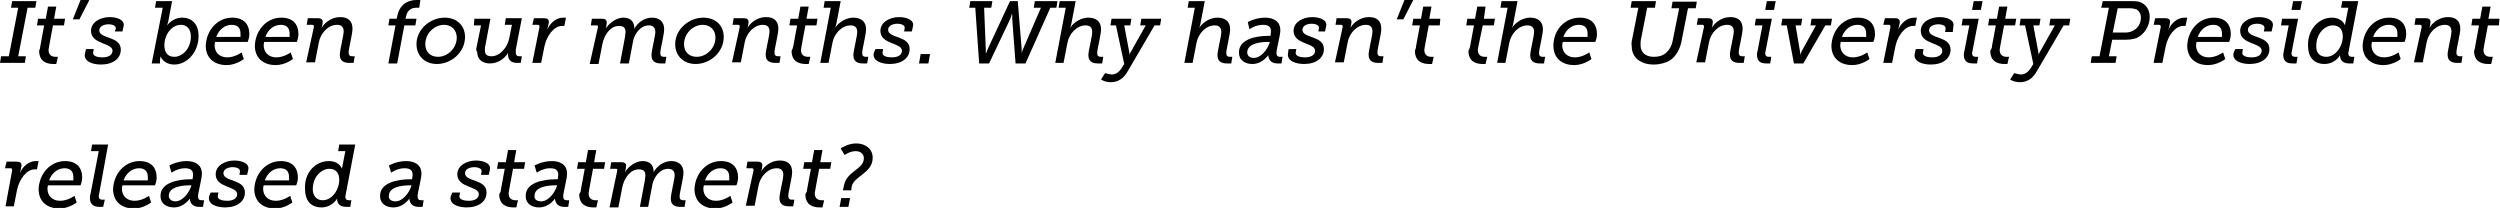 <!-- Generator: Adobe Illustrator 18.1.1, SVG Export Plug-In  -->
<svg version="1.1"
	 xmlns="http://www.w3.org/2000/svg" xmlns:xlink="http://www.w3.org/1999/xlink" xmlns:a="http://ns.adobe.com/AdobeSVGViewerExtensions/3.0/"
	 x="0px" y="0px" width="453.2px" height="37.7px" viewBox="0 0 453.2 37.7" enable-background="new 0 0 453.2 37.7"
	 xml:space="preserve">
<defs>
</defs>
<g>
	<path d="M0.2,10.2h1.4l1.7-8.8H2l0.2-1.2h4.4L6.4,1.4H5l-1.7,8.8h1.4l-0.2,1.2H0L0.2,10.2z"/>
	<path d="M7.3,8.4l0.7-3.8H6.7l0.2-1.2h1.4l0.4-2.2h1.5L9.8,3.4h2l-0.2,1.2h-2L8.9,8.4c0,0.2-0.1,0.5-0.1,0.6c0,1.1,0.7,1.3,1.3,1.3
		c0.3,0,0.4,0,0.4,0l-0.3,1.3c0,0-0.3,0-0.5,0c-1.2,0-2.6-0.4-2.6-2.4C7.2,8.9,7.3,8.7,7.3,8.4z"/>
	<path d="M14.6,0h1.6l-1.8,3.5h-1.2L14.6,0z"/>
	<path d="M15.6,8.9h1.4l-0.1,0.5c-0.2,0.9,1.1,1,1.7,1c1,0,1.8-0.4,1.8-1.2c0-1.5-3.9-1.1-3.9-3.6c0-1.6,1.7-2.5,3.4-2.5
		c1.3,0,2.8,0.5,2.5,1.7l-0.2,0.9h-1.4L21,5.2c0.1-0.6-0.8-0.8-1.3-0.8c-0.9,0-1.7,0.4-1.7,1.1c0,1.6,3.9,1,3.9,3.5
		c0,1.6-1.4,2.7-3.6,2.7c-1.4,0-3.2-0.5-2.9-2L15.6,8.9z"/>
	<path d="M29.5,1.4h-1.4l0.2-1.2h2.9l-0.7,3.7c-0.1,0.4-0.2,0.7-0.2,0.7h0c0.6-0.8,1.6-1.4,2.7-1.4c1.9,0,3,1.3,3,3.3
		c0,3.1-2.2,5.2-4.4,5.2c-1.1,0-2.1-0.5-2.5-1.5h0c0,0,0,0.3-0.1,0.7L29,11.5h-1.5L29.5,1.4z M31.6,10.3c1.4,0,3-1.4,3-3.7
		c0-1.3-0.7-2.1-1.8-2.1c-1.7,0-3,1.8-3,3.7C29.8,9.4,30.3,10.3,31.6,10.3z"/>
	<path d="M42.1,3.2c2.1,0,3.1,1.2,3.1,3c0,0.7-0.3,1.4-0.3,1.4H39c0,0-0.1,0.3-0.1,0.6c0,1.2,0.8,2.2,2.3,2.2c1.4,0,2.6-0.9,2.6-0.9
		l0.4,1.2c0,0-1.4,1.1-3.1,1.1c-2.4,0-3.8-1.4-3.8-3.5C37.4,5.5,39.4,3.2,42.1,3.2z M43.6,6.6c0,0,0-0.3,0-0.5
		c0-1.1-0.6-1.6-1.6-1.6c-1.2,0-2.3,0.8-2.8,2.2H43.6z"/>
	<path d="M51,3.2c2.1,0,3.1,1.2,3.1,3c0,0.7-0.3,1.4-0.3,1.4h-5.9c0,0-0.1,0.3-0.1,0.6c0,1.2,0.8,2.2,2.3,2.2c1.4,0,2.6-0.9,2.6-0.9
		l0.4,1.2c0,0-1.4,1.1-3.1,1.1c-2.4,0-3.8-1.4-3.8-3.5C46.3,5.5,48.3,3.2,51,3.2z M52.5,6.6c0,0,0-0.3,0-0.5c0-1.1-0.6-1.6-1.6-1.6
		c-1.2,0-2.3,0.8-2.8,2.2H52.5z"/>
	<path d="M56.9,4.9c0-0.2,0-0.4-0.3-0.4h-1l0.2-1.2h1.8c0.6,0,0.9,0.2,0.9,0.7c0,0.2-0.1,0.8-0.2,1.1h0c0.2-0.5,1.4-2,3.4-2
		c1.4,0,2.2,0.7,2.2,2.1c0,1-0.7,3.6-0.7,4.3c0,0.6,0.3,0.7,0.7,0.7c0.2,0,0.4,0,0.4,0l-0.2,1.2c0,0-0.3,0-0.7,0
		c-0.7,0-1.8-0.1-1.8-1.5c0-0.8,0.7-3.4,0.7-4.2c0-0.8-0.4-1.2-1.2-1.2c-1.6,0-3,1.5-3.3,3.2l-0.7,3.6h-1.6L56.9,4.9z"/>
	<path d="M71.7,4.6h-1.3l0.2-1.2h1.3L72,3c0.5-2.7,2.6-3,3.5-3c0.4,0,0.7,0,0.7,0L76,1.4c0,0-0.2,0-0.5,0c-0.5,0-1.6,0.1-1.9,1.6
		l-0.1,0.4h2l-0.2,1.2h-2l-1.3,6.9h-1.6L71.7,4.6z"/>
	<path d="M80.6,3.2c2.2,0,3.7,1.4,3.7,3.5c0,2.8-2.5,4.9-5.1,4.9c-2.2,0-3.7-1.5-3.7-3.6C75.5,5.3,78,3.2,80.6,3.2z M79.4,10.3
		c1.7,0,3.4-1.5,3.4-3.5c0-1.3-0.9-2.3-2.3-2.3c-1.7,0-3.4,1.5-3.4,3.5C77.1,9.4,78,10.3,79.4,10.3z"/>
	<path d="M86.4,8.5l0.8-3.9h-1.3L86,3.4h2.9L88,8.2c-0.1,0.3-0.1,0.7-0.1,0.9c0,0.7,0.3,1.1,1.2,1.1c1.6,0,2.9-1.7,3.2-3.2l0.5-2.5
		h-1.3l0.2-1.2h2.9l-1.1,5.7c0,0.2,0,0.4,0,0.5c0,0.6,0.3,0.7,0.7,0.7c0.2,0,0.4,0,0.4,0l-0.2,1.2c0,0-0.4,0-0.7,0
		c-1.1,0-1.7-0.6-1.6-1.8h0c-0.5,0.8-1.6,1.9-3.3,1.9c-1.2,0-2.3-0.6-2.3-2.1C86.3,9.2,86.3,8.9,86.4,8.5z"/>
	<path d="M97.8,4.9c0-0.2,0-0.4-0.3-0.4h-1l0.3-1.2h1.8c0.6,0,0.9,0.2,0.9,0.7c0,0.2-0.2,1-0.3,1.4h0c0.5-1.2,1.6-2.2,2.9-2.2
		c0.2,0,0.4,0,0.5,0l-0.3,1.5c-0.1,0-0.2,0-0.4,0c-1.5,0-2.8,1.8-3.2,3.7l-0.6,3h-1.6L97.8,4.9z"/>
	<path d="M108.4,4.9c0-0.2,0-0.3-0.3-0.3h-1l0.2-1.2h1.8c0.6,0,0.9,0.2,0.9,0.7c0,0.2-0.1,0.8-0.2,1.1h0c0.4-0.7,1.7-2,3.2-2
		c1.3,0,2,0.7,2,2h0c0.6-1.1,1.8-2,3.2-2c1.4,0,2.2,0.8,2.2,2.1c0,1-0.7,3.6-0.7,4.3c0,0.6,0.3,0.7,0.7,0.7c0.2,0,0.4,0,0.4,0
		l-0.2,1.2c0,0-0.3,0-0.7,0c-0.7,0-1.8-0.1-1.8-1.5c0-0.8,0.7-3.5,0.7-4.2c0-0.7-0.3-1.2-1.2-1.2c-1.5,0-2.7,1.6-2.9,3.2l-0.7,3.7
		h-1.6l0.9-4.8c0-0.3,0.1-0.6,0.1-0.9c0-0.7-0.3-1.1-1.2-1.1c-1.6,0-2.7,1.7-3,3.3l-0.7,3.6h-1.6L108.4,4.9z"/>
	<path d="M127.5,3.2c2.2,0,3.7,1.4,3.7,3.5c0,2.8-2.5,4.9-5.1,4.9c-2.2,0-3.7-1.5-3.7-3.6C122.4,5.3,124.9,3.2,127.5,3.2z
		 M126.3,10.3c1.7,0,3.4-1.5,3.4-3.5c0-1.3-0.9-2.3-2.3-2.3c-1.7,0-3.4,1.5-3.4,3.5C124,9.4,124.9,10.3,126.3,10.3z"/>
	<path d="M134.1,4.9c0-0.2,0-0.4-0.3-0.4h-1l0.2-1.2h1.8c0.6,0,0.9,0.2,0.9,0.7c0,0.2-0.1,0.8-0.2,1.1h0c0.2-0.5,1.4-2,3.4-2
		c1.4,0,2.2,0.7,2.2,2.1c0,1-0.7,3.6-0.7,4.3c0,0.6,0.3,0.7,0.7,0.7c0.2,0,0.4,0,0.4,0l-0.2,1.2c0,0-0.3,0-0.7,0
		c-0.7,0-1.8-0.1-1.8-1.5c0-0.8,0.7-3.4,0.7-4.2c0-0.8-0.4-1.2-1.2-1.2c-1.6,0-3,1.5-3.3,3.2l-0.7,3.6h-1.6L134.1,4.9z"/>
	<path d="M143.8,8.4l0.7-3.8h-1.4l0.2-1.2h1.4l0.4-2.2h1.5l-0.4,2.2h2L148,4.6h-2l-0.7,3.8c0,0.2-0.1,0.5-0.1,0.6
		c0,1.1,0.7,1.3,1.3,1.3c0.3,0,0.4,0,0.4,0l-0.3,1.3c0,0-0.3,0-0.5,0c-1.2,0-2.6-0.4-2.6-2.4C143.7,8.9,143.7,8.7,143.8,8.4z"/>
	<path d="M150.6,1.4h-1.3l0.2-1.2h2.9l-0.8,4.2c-0.1,0.4-0.2,0.7-0.2,0.7h0c0.2-0.5,1.5-1.9,3.3-1.9c1.4,0,2.3,0.7,2.3,2.1
		c0,1-0.7,3.6-0.7,4.3c0,0.6,0.3,0.7,0.7,0.7c0.2,0,0.4,0,0.4,0l-0.2,1.2c0,0-0.3,0-0.7,0c-0.7,0-1.8-0.1-1.8-1.5
		c0-0.8,0.7-3.4,0.7-4.2c0-0.8-0.4-1.2-1.2-1.2c-1.6,0-3,1.5-3.3,3.2l-0.7,3.6h-1.5L150.6,1.4z"/>
	<path d="M158.7,8.9h1.4L160,9.4c-0.2,0.9,1.1,1,1.7,1c1,0,1.8-0.4,1.8-1.2c0-1.5-3.9-1.1-3.9-3.6c0-1.6,1.7-2.5,3.4-2.5
		c1.3,0,2.8,0.5,2.5,1.7l-0.2,0.9h-1.4l0.1-0.6c0.1-0.6-0.8-0.8-1.3-0.8c-0.9,0-1.7,0.4-1.7,1.1c0,1.6,3.9,1,3.9,3.5
		c0,1.6-1.4,2.7-3.6,2.7c-1.4,0-3.2-0.5-2.9-2L158.7,8.9z"/>
	<path d="M166.9,9.8h1.7l-0.3,1.7h-1.7L166.9,9.8z"/>
	<path d="M176.8,1.4h-1.1l0.2-1.2h4l-0.2,1.2h-1.3l0.3,7.4c0,0.4,0,0.8,0,0.8h0.1c0,0,0.1-0.4,0.3-0.8l4-8.6h1.4l0.7,8.6
		c0,0.4,0,0.8,0,0.8h0c0,0,0.1-0.4,0.3-0.8l3.2-7.4h-1.3l0.2-1.2h4.1l-0.2,1.2h-1.1l-4.5,10.1h-1.8l-0.6-8c0-0.4,0-0.9,0-0.9h-0.1
		c0,0-0.1,0.5-0.3,0.9l-3.8,8h-1.8L176.8,1.4z"/>
	<path d="M193.2,1.4h-1.3l0.2-1.2h2.9l-0.8,4.2c-0.1,0.4-0.2,0.7-0.2,0.7h0c0.2-0.5,1.5-1.9,3.3-1.9c1.4,0,2.3,0.7,2.3,2.1
		c0,1-0.7,3.6-0.7,4.3c0,0.6,0.3,0.7,0.7,0.7c0.2,0,0.4,0,0.4,0l-0.2,1.2c0,0-0.3,0-0.7,0c-0.7,0-1.8-0.1-1.8-1.5
		c0-0.8,0.7-3.4,0.7-4.2c0-0.8-0.4-1.2-1.2-1.2c-1.6,0-3,1.5-3.3,3.2l-0.7,3.6h-1.5L193.2,1.4z"/>
	<path d="M201.6,13.5c0.7,0,1.3-0.5,1.7-1.1l0.5-0.8l-1.5-7h-1l0.2-1.2h3.6l-0.2,1.2h-1.1l0.9,4.8c0.1,0.4,0,0.7,0,0.7h0
		c0,0,0.1-0.4,0.3-0.7l2.7-4.8h-1l0.2-1.2h3.6l-0.2,1.2h-1l-4.8,8.2c-0.8,1.5-1.9,2.1-3.1,2.1c-1.2,0-1.8-0.5-1.8-0.5l0.7-1.1
		C200.5,13.2,200.9,13.5,201.6,13.5z"/>
	<path d="M216.6,1.4h-1.3l0.2-1.2h2.9l-0.8,4.2c-0.1,0.4-0.2,0.7-0.2,0.7h0c0.2-0.5,1.5-1.9,3.3-1.9c1.4,0,2.3,0.7,2.3,2.1
		c0,1-0.7,3.6-0.7,4.3c0,0.6,0.3,0.7,0.7,0.7c0.2,0,0.4,0,0.4,0l-0.2,1.2c0,0-0.3,0-0.7,0c-0.7,0-1.8-0.1-1.8-1.5
		c0-0.8,0.7-3.4,0.7-4.2c0-0.8-0.4-1.2-1.2-1.2c-1.6,0-3,1.5-3.3,3.2l-0.7,3.6h-1.5L216.6,1.4z"/>
	<path d="M229.9,6.5h0.4c0,0,0.1-0.5,0.1-0.8c0-0.8-0.4-1.2-1.5-1.2c-1.3,0-2.4,0.8-2.4,0.8L226.2,4c0,0,1.4-0.8,3.1-0.8
		c1.5,0,2.8,0.6,2.8,2.3c0,0.9-0.7,3.4-0.7,4.1c0,0.6,0.3,0.7,0.7,0.7c0.2,0,0.4,0,0.4,0l-0.2,1.2c0,0-0.3,0-0.7,0
		c-0.9,0-1.6-0.4-1.7-1.5h0c0,0-1,1.6-2.9,1.6c-1.3,0-2.4-0.7-2.4-2C224.5,7.1,227.7,6.5,229.9,6.5z M227.3,10.5
		c1.3,0,2.4-1.5,2.8-2.6l0.1-0.3h-0.4c-1.1,0-3.7,0.2-3.7,1.9C226.1,10,226.4,10.5,227.3,10.5z"/>
	<path d="M233.6,8.9h1.4l-0.1,0.5c-0.2,0.9,1.1,1,1.7,1c1,0,1.8-0.4,1.8-1.2c0-1.5-3.9-1.1-3.9-3.6c0-1.6,1.7-2.5,3.4-2.5
		c1.3,0,2.8,0.5,2.5,1.7l-0.2,0.9H239l0.1-0.6c0.1-0.6-0.8-0.8-1.3-0.8c-0.9,0-1.7,0.4-1.7,1.1c0,1.6,3.9,1,3.9,3.5
		c0,1.6-1.4,2.7-3.6,2.7c-1.4,0-3.2-0.5-2.9-2L233.6,8.9z"/>
	<path d="M243.4,4.9c0-0.2,0-0.4-0.3-0.4h-1l0.2-1.2h1.8c0.6,0,0.9,0.2,0.9,0.7c0,0.2-0.1,0.8-0.2,1.1h0c0.2-0.5,1.4-2,3.4-2
		c1.4,0,2.2,0.7,2.2,2.1c0,1-0.7,3.6-0.7,4.3c0,0.6,0.3,0.7,0.7,0.7c0.2,0,0.4,0,0.4,0l-0.2,1.2c0,0-0.3,0-0.7,0
		c-0.7,0-1.8-0.1-1.8-1.5c0-0.8,0.7-3.4,0.7-4.2c0-0.8-0.4-1.2-1.2-1.2c-1.6,0-3,1.5-3.3,3.2l-0.7,3.6h-1.6L243.4,4.9z"/>
	<path d="M254.6,0h1.6l-1.8,3.5h-1.2L254.6,0z"/>
	<path d="M256.7,8.4l0.7-3.8h-1.4l0.2-1.2h1.4l0.4-2.2h1.5l-0.4,2.2h2L261,4.6h-2l-0.7,3.8c0,0.2-0.1,0.5-0.1,0.6
		c0,1.1,0.7,1.3,1.3,1.3c0.3,0,0.4,0,0.4,0l-0.3,1.3c0,0-0.3,0-0.5,0c-1.2,0-2.6-0.4-2.6-2.4C256.6,8.9,256.7,8.7,256.7,8.4z"/>
	<path d="M266.5,8.4l0.7-3.8h-1.4l0.2-1.2h1.4l0.4-2.2h1.5L269,3.4h2l-0.2,1.2h-2L268,8.4c0,0.2-0.1,0.5-0.1,0.6
		c0,1.1,0.7,1.3,1.3,1.3c0.3,0,0.4,0,0.4,0l-0.3,1.3c0,0-0.3,0-0.5,0c-1.2,0-2.6-0.4-2.6-2.4C266.4,8.9,266.4,8.7,266.5,8.4z"/>
	<path d="M273.3,1.4H272l0.2-1.2h2.9l-0.8,4.2c-0.1,0.4-0.2,0.7-0.2,0.7h0c0.2-0.5,1.5-1.9,3.3-1.9c1.4,0,2.3,0.7,2.3,2.1
		c0,1-0.7,3.6-0.7,4.3c0,0.6,0.3,0.7,0.7,0.7c0.2,0,0.4,0,0.4,0l-0.2,1.2c0,0-0.3,0-0.7,0c-0.7,0-1.8-0.1-1.8-1.5
		c0-0.8,0.7-3.4,0.7-4.2c0-0.8-0.4-1.2-1.2-1.2c-1.6,0-3,1.5-3.3,3.2l-0.7,3.6h-1.5L273.3,1.4z"/>
	<path d="M286.4,3.2c2.1,0,3.1,1.2,3.1,3c0,0.7-0.3,1.4-0.3,1.4h-5.9c0,0-0.1,0.3-0.1,0.6c0,1.2,0.8,2.2,2.3,2.2
		c1.4,0,2.6-0.9,2.6-0.9l0.4,1.2c0,0-1.4,1.1-3.1,1.1c-2.4,0-3.8-1.4-3.8-3.5C281.6,5.5,283.6,3.2,286.4,3.2z M287.8,6.6
		c0,0,0-0.3,0-0.5c0-1.1-0.6-1.6-1.6-1.6c-1.2,0-2.3,0.8-2.8,2.2H287.8z"/>
	<path d="M295.9,7l1.1-5.6h-1.4l0.2-1.2h4.4L300,1.4h-1.4L297.5,7c-0.1,0.4-0.1,0.8-0.1,1.2c0,1.3,0.9,2.1,2.4,2.1
		c0.9,0,1.6-0.2,2.2-0.7c0.6-0.5,1-1.2,1.2-2.1l1.2-6h-1.4l0.2-1.2h4.4l-0.2,1.2h-1.4l-1.2,6.1c-0.3,1.4-1,2.6-2,3.3
		c-0.8,0.5-1.9,0.8-3,0.8c-2.3,0-4-1.2-4-3.3C295.7,7.9,295.8,7.4,295.9,7z"/>
	<path d="M308.9,4.9c0-0.2,0-0.4-0.3-0.4h-1l0.2-1.2h1.8c0.6,0,0.9,0.2,0.9,0.7c0,0.2-0.1,0.8-0.2,1.1h0c0.2-0.5,1.4-2,3.4-2
		c1.4,0,2.2,0.7,2.2,2.1c0,1-0.7,3.6-0.7,4.3c0,0.6,0.3,0.7,0.7,0.7c0.2,0,0.4,0,0.4,0l-0.2,1.2c0,0-0.3,0-0.7,0
		c-0.7,0-1.8-0.1-1.8-1.5c0-0.8,0.7-3.4,0.7-4.2c0-0.8-0.4-1.2-1.2-1.2c-1.6,0-3,1.5-3.3,3.2l-0.7,3.6h-1.6L308.9,4.9z"/>
	<path d="M318.6,9.3l0.9-4.7h-1.4l0.2-1.2h2.9l-1.1,5.7c0,0.2-0.1,0.4-0.1,0.5c0,0.6,0.3,0.7,0.7,0.7c0.2,0,0.4,0,0.4,0l-0.2,1.2
		c0,0-0.4,0-0.6,0c-0.8,0-1.8-0.1-1.8-1.6C318.5,9.8,318.5,9.5,318.6,9.3z M320.3,0.2h1.6l-0.3,1.6H320L320.3,0.2z"/>
	<path d="M323.9,4.6h-1l0.2-1.2h3.6l-0.2,1.2h-1l0.8,4.7c0.1,0.4,0,0.8,0,0.8h0c0,0,0.1-0.4,0.3-0.8l2.6-4.7h-1l0.2-1.2h3.7
		l-0.2,1.2h-1l-4,6.9h-1.7L323.9,4.6z"/>
	<path d="M336.8,3.2c2.1,0,3.1,1.2,3.1,3c0,0.7-0.3,1.4-0.3,1.4h-5.9c0,0-0.1,0.3-0.1,0.6c0,1.2,0.8,2.2,2.3,2.2
		c1.4,0,2.6-0.9,2.6-0.9l0.4,1.2c0,0-1.4,1.1-3.1,1.1c-2.4,0-3.8-1.4-3.8-3.5C332.1,5.5,334.1,3.2,336.8,3.2z M338.3,6.6
		c0,0,0-0.3,0-0.5c0-1.1-0.6-1.6-1.6-1.6c-1.2,0-2.3,0.8-2.8,2.2H338.3z"/>
	<path d="M342.7,4.9c0-0.2,0-0.4-0.3-0.4h-1l0.3-1.2h1.8c0.6,0,0.9,0.2,0.9,0.7c0,0.2-0.2,1-0.3,1.4h0c0.5-1.2,1.6-2.2,2.9-2.2
		c0.2,0,0.4,0,0.5,0l-0.3,1.5c-0.1,0-0.2,0-0.4,0c-1.5,0-2.8,1.8-3.2,3.7l-0.6,3h-1.6L342.7,4.9z"/>
	<path d="M347.3,8.9h1.4l-0.1,0.5c-0.2,0.9,1.1,1,1.7,1c1,0,1.8-0.4,1.8-1.2c0-1.5-3.9-1.1-3.9-3.6c0-1.6,1.7-2.5,3.4-2.5
		c1.3,0,2.8,0.5,2.5,1.7L354,5.8h-1.4l0.1-0.6c0.1-0.6-0.8-0.8-1.3-0.8c-0.9,0-1.7,0.4-1.7,1.1c0,1.6,3.9,1,3.9,3.5
		c0,1.6-1.4,2.7-3.6,2.7c-1.4,0-3.2-0.5-2.9-2L347.3,8.9z"/>
	<path d="M356.1,9.3l0.9-4.7h-1.4l0.2-1.2h2.9l-1.1,5.7c0,0.2-0.1,0.4-0.1,0.5c0,0.6,0.3,0.7,0.7,0.7c0.2,0,0.4,0,0.4,0l-0.2,1.2
		c0,0-0.4,0-0.6,0c-0.8,0-1.8-0.1-1.8-1.6C356,9.8,356,9.5,356.1,9.3z M357.8,0.2h1.6l-0.3,1.6h-1.6L357.8,0.2z"/>
	<path d="M361.1,8.4l0.7-3.8h-1.4l0.2-1.2h1.4l0.4-2.2h1.5l-0.4,2.2h2l-0.2,1.2h-2l-0.7,3.8c0,0.2-0.1,0.5-0.1,0.6
		c0,1.1,0.7,1.3,1.3,1.3c0.3,0,0.4,0,0.4,0l-0.3,1.3c0,0-0.3,0-0.5,0c-1.2,0-2.6-0.4-2.6-2.4C361,8.9,361.1,8.7,361.1,8.4z"/>
	<path d="M366.4,13.5c0.7,0,1.3-0.5,1.7-1.1l0.5-0.8l-1.5-7h-1l0.2-1.2h3.6l-0.2,1.2h-1.1l0.9,4.8c0.1,0.4,0,0.7,0,0.7h0
		c0,0,0.1-0.4,0.3-0.7l2.7-4.8h-1l0.2-1.2h3.6l-0.2,1.2h-1l-4.8,8.2c-0.8,1.5-1.9,2.1-3.1,2.1c-1.2,0-1.8-0.5-1.8-0.5l0.7-1.1
		C365.3,13.2,365.7,13.5,366.4,13.5z"/>
	<path d="M379.2,10.2h1.4l1.7-8.8h-1.4l0.3-1.2h5.1c0.6,0,1.2,0,1.7,0.2c1,0.4,1.7,1.3,1.7,2.7c0,1.6-1,3.2-2.4,3.8
		c-0.6,0.2-1.2,0.3-1.9,0.3h-2.5l-0.6,3h1.4l-0.2,1.2h-4.5L379.2,10.2z M385.3,5.9c0.5,0,0.9-0.1,1.3-0.3c0.9-0.4,1.5-1.3,1.5-2.4
		c0-0.7-0.3-1.2-0.8-1.5c-0.3-0.1-0.7-0.2-1.2-0.2h-2.2L383,5.9H385.3z"/>
	<path d="M391.7,4.9c0-0.2,0-0.4-0.3-0.4h-1l0.3-1.2h1.8c0.6,0,0.9,0.2,0.9,0.7c0,0.2-0.2,1-0.3,1.4h0c0.5-1.2,1.6-2.2,2.9-2.2
		c0.2,0,0.4,0,0.5,0l-0.3,1.5c-0.1,0-0.2,0-0.4,0c-1.5,0-2.8,1.8-3.2,3.7l-0.6,3h-1.6L391.7,4.9z"/>
	<path d="M401.3,3.2c2.1,0,3.1,1.2,3.1,3c0,0.7-0.3,1.4-0.3,1.4h-5.9c0,0-0.1,0.3-0.1,0.6c0,1.2,0.8,2.2,2.3,2.2
		c1.4,0,2.6-0.9,2.6-0.9l0.4,1.2c0,0-1.4,1.1-3.1,1.1c-2.4,0-3.8-1.4-3.8-3.5C396.6,5.5,398.6,3.2,401.3,3.2z M402.8,6.6
		c0,0,0-0.3,0-0.5c0-1.1-0.6-1.6-1.6-1.6c-1.2,0-2.3,0.8-2.8,2.2H402.8z"/>
	<path d="M405.2,8.9h1.4l-0.1,0.5c-0.2,0.9,1.1,1,1.7,1c1,0,1.8-0.4,1.8-1.2c0-1.5-3.9-1.1-3.9-3.6c0-1.6,1.7-2.5,3.4-2.5
		c1.3,0,2.8,0.5,2.5,1.7l-0.2,0.9h-1.4l0.1-0.6c0.1-0.6-0.8-0.8-1.3-0.8c-0.9,0-1.7,0.4-1.7,1.1c0,1.6,3.9,1,3.9,3.5
		c0,1.6-1.4,2.7-3.6,2.7c-1.4,0-3.2-0.5-2.9-2L405.2,8.9z"/>
	<path d="M414,9.3l0.9-4.7h-1.4l0.2-1.2h2.9l-1.1,5.7c0,0.2-0.1,0.4-0.1,0.5c0,0.6,0.3,0.7,0.7,0.7c0.2,0,0.4,0,0.4,0l-0.2,1.2
		c0,0-0.4,0-0.6,0c-0.8,0-1.8-0.1-1.8-1.6C413.9,9.8,414,9.5,414,9.3z M415.7,0.2h1.6l-0.3,1.6h-1.6L415.7,0.2z"/>
	<path d="M422.7,3.2c1,0,2,0.4,2.4,1.4h0c0,0,0-0.3,0.1-0.6l0.5-2.6h-1.3l0.2-1.2h2.9l-1.7,8.9c0,0.2-0.1,0.4-0.1,0.5
		c0,0.6,0.3,0.7,0.7,0.7c0.2,0,0.4,0,0.4,0l-0.2,1.2c0,0-0.4,0-0.7,0c-1,0-1.7-0.4-1.7-1.5h0c-0.5,0.9-1.6,1.6-2.8,1.6
		c-2,0-3-1.3-3-3.3C418.3,5.3,420.4,3.2,422.7,3.2z M421.7,10.3c1.7,0,3-1.9,3-3.7c0-1.1-0.5-2-1.8-2c-1.4,0-3,1.4-3,3.7
		C419.8,9.5,420.5,10.3,421.7,10.3z"/>
	<path d="M433.1,3.2c2.1,0,3.1,1.2,3.1,3c0,0.7-0.3,1.4-0.3,1.4h-5.9c0,0-0.1,0.3-0.1,0.6c0,1.2,0.8,2.2,2.3,2.2
		c1.4,0,2.6-0.9,2.6-0.9l0.4,1.2c0,0-1.4,1.1-3.1,1.1c-2.4,0-3.8-1.4-3.8-3.5C428.4,5.5,430.4,3.2,433.1,3.2z M434.6,6.6
		c0,0,0-0.3,0-0.5c0-1.1-0.6-1.6-1.6-1.6c-1.2,0-2.3,0.8-2.8,2.2H434.6z"/>
	<path d="M439,4.9c0-0.2,0-0.4-0.3-0.4h-1l0.2-1.2h1.8c0.6,0,0.9,0.2,0.9,0.7c0,0.2-0.1,0.8-0.2,1.1h0c0.2-0.5,1.4-2,3.4-2
		c1.4,0,2.2,0.7,2.2,2.1c0,1-0.7,3.6-0.7,4.3c0,0.6,0.3,0.7,0.7,0.7c0.2,0,0.4,0,0.4,0l-0.2,1.2c0,0-0.3,0-0.7,0
		c-0.7,0-1.8-0.1-1.8-1.5c0-0.8,0.7-3.4,0.7-4.2c0-0.8-0.4-1.2-1.2-1.2c-1.6,0-3,1.5-3.3,3.2l-0.7,3.6h-1.6L439,4.9z"/>
	<path d="M448.7,8.4l0.7-3.8h-1.4l0.2-1.2h1.4l0.4-2.2h1.5l-0.4,2.2h2L453,4.6h-2l-0.7,3.8c0,0.2-0.1,0.5-0.1,0.6
		c0,1.1,0.7,1.3,1.3,1.3c0.3,0,0.4,0,0.4,0l-0.3,1.3c0,0-0.3,0-0.5,0c-1.2,0-2.6-0.4-2.6-2.4C448.6,8.9,448.7,8.7,448.7,8.4z"/>
	<path d="M2.2,30.9c0-0.2,0-0.4-0.3-0.4h-1l0.3-1.2H3c0.6,0,0.9,0.2,0.9,0.7c0,0.2-0.2,1-0.3,1.4h0c0.5-1.2,1.6-2.2,2.9-2.2
		c0.2,0,0.4,0,0.5,0l-0.3,1.5c-0.1,0-0.2,0-0.4,0c-1.5,0-2.8,1.8-3.2,3.7l-0.6,3H1L2.2,30.9z"/>
	<path d="M11.8,29.2c2.1,0,3.1,1.2,3.1,3c0,0.7-0.3,1.4-0.3,1.4H8.7c0,0-0.1,0.3-0.1,0.6c0,1.2,0.8,2.2,2.3,2.2
		c1.4,0,2.6-0.9,2.6-0.9l0.4,1.2c0,0-1.4,1.1-3.1,1.1c-2.4,0-3.8-1.4-3.8-3.5C7.1,31.5,9.1,29.2,11.8,29.2z M13.3,32.6
		c0,0,0-0.3,0-0.5c0-1.1-0.6-1.6-1.6-1.6c-1.2,0-2.3,0.8-2.8,2.2H13.3z"/>
	<path d="M16.4,35.2l1.5-7.8h-1.4l0.2-1.2h2.9L18,35c0,0.2-0.1,0.4-0.1,0.5c0,0.6,0.3,0.7,0.7,0.7c0.2,0,0.4,0,0.4,0l-0.3,1.3
		c0,0-0.3,0-0.6,0c-0.8,0-1.8-0.2-1.8-1.6C16.3,35.7,16.3,35.4,16.4,35.2z"/>
	<path d="M25.3,29.2c2.1,0,3.1,1.2,3.1,3c0,0.7-0.3,1.4-0.3,1.4h-5.9c0,0-0.1,0.3-0.1,0.6c0,1.2,0.8,2.2,2.3,2.2
		c1.4,0,2.6-0.9,2.6-0.9l0.4,1.2c0,0-1.4,1.1-3.1,1.1c-2.4,0-3.8-1.4-3.8-3.5C20.6,31.5,22.6,29.2,25.3,29.2z M26.8,32.6
		c0,0,0-0.3,0-0.5c0-1.1-0.6-1.6-1.6-1.6c-1.2,0-2.3,0.8-2.8,2.2H26.8z"/>
	<path d="M34.5,32.5h0.4c0,0,0.1-0.5,0.1-0.8c0-0.8-0.4-1.2-1.5-1.2c-1.3,0-2.4,0.8-2.4,0.8L30.7,30c0,0,1.4-0.8,3.1-0.8
		c1.5,0,2.8,0.6,2.8,2.3c0,0.9-0.7,3.4-0.7,4.1c0,0.6,0.3,0.7,0.7,0.7c0.2,0,0.4,0,0.4,0l-0.2,1.2c0,0-0.3,0-0.7,0
		c-0.9,0-1.6-0.4-1.7-1.5h0c0,0-1,1.6-2.9,1.6c-1.3,0-2.4-0.7-2.4-2C29,33.1,32.3,32.5,34.5,32.5z M31.8,36.5c1.3,0,2.4-1.5,2.8-2.6
		l0.1-0.3h-0.4c-1.1,0-3.7,0.2-3.7,1.9C30.6,36,31,36.5,31.8,36.5z"/>
	<path d="M38.2,34.9h1.4l-0.1,0.5c-0.2,0.9,1.1,1,1.7,1c1,0,1.8-0.4,1.8-1.2c0-1.5-3.9-1.1-3.9-3.6c0-1.6,1.7-2.5,3.4-2.5
		c1.3,0,2.8,0.5,2.5,1.7l-0.2,0.9h-1.4l0.1-0.6c0.1-0.6-0.8-0.8-1.3-0.8c-0.9,0-1.7,0.4-1.7,1.1c0,1.6,3.9,1,3.9,3.5
		c0,1.6-1.4,2.7-3.6,2.7c-1.4,0-3.2-0.5-2.9-2L38.2,34.9z"/>
	<path d="M50.9,29.2c2.1,0,3.1,1.2,3.1,3c0,0.7-0.3,1.4-0.3,1.4h-5.9c0,0-0.1,0.3-0.1,0.6c0,1.2,0.8,2.2,2.3,2.2
		c1.4,0,2.6-0.9,2.6-0.9l0.4,1.2c0,0-1.4,1.1-3.1,1.1c-2.4,0-3.8-1.4-3.8-3.5C46.2,31.5,48.2,29.2,50.9,29.2z M52.4,32.6
		c0,0,0-0.3,0-0.5c0-1.1-0.6-1.6-1.6-1.6c-1.2,0-2.3,0.8-2.8,2.2H52.4z"/>
	<path d="M59.6,29.2c1,0,2,0.4,2.4,1.4h0c0,0,0-0.3,0.1-0.6l0.5-2.6h-1.3l0.2-1.2h2.9l-1.7,8.9c0,0.2-0.1,0.4-0.1,0.5
		c0,0.6,0.3,0.7,0.7,0.7c0.2,0,0.4,0,0.4,0l-0.2,1.2c0,0-0.4,0-0.7,0c-1,0-1.7-0.4-1.7-1.5h0c-0.5,0.9-1.6,1.6-2.8,1.6
		c-2,0-3-1.3-3-3.3C55.1,31.3,57.2,29.2,59.6,29.2z M58.5,36.3c1.7,0,3-1.9,3-3.7c0-1.1-0.5-2-1.8-2c-1.4,0-3,1.4-3,3.7
		C56.7,35.5,57.4,36.3,58.5,36.3z"/>
	<path d="M74.3,32.5h0.4c0,0,0.1-0.5,0.1-0.8c0-0.8-0.4-1.2-1.5-1.2c-1.3,0-2.4,0.8-2.4,0.8L70.5,30c0,0,1.4-0.8,3.1-0.8
		c1.5,0,2.8,0.6,2.8,2.3c0,0.9-0.7,3.4-0.7,4.1c0,0.6,0.3,0.7,0.7,0.7c0.2,0,0.4,0,0.4,0l-0.2,1.2c0,0-0.3,0-0.7,0
		c-0.9,0-1.6-0.4-1.7-1.5h0c0,0-1,1.6-2.9,1.6c-1.3,0-2.4-0.7-2.4-2C68.8,33.1,72.1,32.5,74.3,32.5z M71.7,36.5
		c1.3,0,2.4-1.5,2.8-2.6l0.1-0.3h-0.4c-1.1,0-3.7,0.2-3.7,1.9C70.4,36,70.8,36.5,71.7,36.5z"/>
	<path d="M82,34.9h1.4l-0.1,0.5c-0.2,0.9,1.1,1,1.7,1c1,0,1.8-0.4,1.8-1.2c0-1.5-3.9-1.1-3.9-3.6c0-1.6,1.7-2.5,3.4-2.5
		c1.3,0,2.8,0.5,2.5,1.7l-0.2,0.9h-1.4l0.1-0.6c0.1-0.6-0.8-0.8-1.3-0.8c-0.9,0-1.7,0.4-1.7,1.1c0,1.6,3.9,1,3.9,3.5
		c0,1.6-1.4,2.7-3.6,2.7c-1.4,0-3.2-0.5-2.9-2L82,34.9z"/>
	<path d="M90.8,34.4l0.7-3.8h-1.4l0.2-1.2h1.4l0.4-2.2h1.5l-0.4,2.2h2l-0.2,1.2h-2l-0.7,3.8c0,0.2-0.1,0.5-0.1,0.6
		c0,1.1,0.7,1.3,1.3,1.3c0.3,0,0.4,0,0.4,0l-0.3,1.3c0,0-0.3,0-0.5,0c-1.2,0-2.6-0.4-2.6-2.4C90.7,34.9,90.8,34.7,90.8,34.4z"/>
	<path d="M100.7,32.5h0.4c0,0,0.1-0.5,0.1-0.8c0-0.8-0.4-1.2-1.5-1.2c-1.3,0-2.4,0.8-2.4,0.8L96.9,30c0,0,1.4-0.8,3.1-0.8
		c1.5,0,2.8,0.6,2.8,2.3c0,0.9-0.7,3.4-0.7,4.1c0,0.6,0.3,0.7,0.7,0.7c0.2,0,0.4,0,0.4,0l-0.2,1.2c0,0-0.3,0-0.7,0
		c-0.9,0-1.6-0.4-1.7-1.5h0c0,0-1,1.6-2.9,1.6c-1.3,0-2.4-0.7-2.4-2C95.2,33.1,98.5,32.5,100.7,32.5z M98.1,36.5
		c1.3,0,2.4-1.5,2.8-2.6l0.1-0.3h-0.4c-1.1,0-3.7,0.2-3.7,1.9C96.8,36,97.2,36.5,98.1,36.5z"/>
	<path d="M105.3,34.4l0.7-3.8h-1.4l0.2-1.2h1.4l0.4-2.2h1.5l-0.4,2.2h2l-0.2,1.2h-2l-0.7,3.8c0,0.2-0.1,0.5-0.1,0.6
		c0,1.1,0.7,1.3,1.3,1.3c0.3,0,0.4,0,0.4,0l-0.3,1.3c0,0-0.3,0-0.5,0c-1.2,0-2.6-0.4-2.6-2.4C105.2,34.9,105.3,34.7,105.3,34.4z"/>
	<path d="M111.9,30.9c0-0.2,0-0.3-0.3-0.3h-1l0.2-1.2h1.8c0.6,0,0.9,0.2,0.9,0.7c0,0.2-0.1,0.8-0.2,1.1h0c0.4-0.7,1.7-2,3.2-2
		c1.3,0,2,0.7,2,2h0c0.6-1.1,1.8-2,3.2-2c1.4,0,2.2,0.8,2.2,2.1c0,1-0.7,3.6-0.7,4.3c0,0.6,0.3,0.7,0.7,0.7c0.2,0,0.4,0,0.4,0
		l-0.2,1.2c0,0-0.3,0-0.7,0c-0.7,0-1.8-0.1-1.8-1.5c0-0.8,0.7-3.5,0.7-4.2c0-0.7-0.3-1.2-1.2-1.2c-1.5,0-2.7,1.6-2.9,3.2l-0.7,3.7
		H116l0.9-4.8c0-0.3,0.1-0.6,0.1-0.9c0-0.7-0.3-1.1-1.2-1.1c-1.6,0-2.7,1.7-3,3.3l-0.7,3.6h-1.6L111.9,30.9z"/>
	<path d="M130.7,29.2c2.1,0,3.1,1.2,3.1,3c0,0.7-0.3,1.4-0.3,1.4h-5.9c0,0-0.1,0.3-0.1,0.6c0,1.2,0.8,2.2,2.3,2.2
		c1.4,0,2.6-0.9,2.6-0.9l0.4,1.2c0,0-1.4,1.1-3.1,1.1c-2.4,0-3.8-1.4-3.8-3.5C126,31.5,128,29.2,130.7,29.2z M132.2,32.6
		c0,0,0-0.3,0-0.5c0-1.1-0.6-1.6-1.6-1.6c-1.2,0-2.3,0.8-2.8,2.2H132.2z"/>
	<path d="M136.6,30.9c0-0.2,0-0.4-0.3-0.4h-1l0.2-1.2h1.8c0.6,0,0.9,0.2,0.9,0.7c0,0.2-0.1,0.8-0.2,1.1h0c0.2-0.5,1.4-2,3.4-2
		c1.4,0,2.2,0.7,2.2,2.1c0,1-0.7,3.6-0.7,4.3c0,0.6,0.3,0.7,0.7,0.7c0.2,0,0.4,0,0.4,0l-0.2,1.2c0,0-0.3,0-0.7,0
		c-0.7,0-1.8-0.1-1.8-1.5c0-0.8,0.7-3.4,0.7-4.2c0-0.8-0.4-1.2-1.2-1.2c-1.6,0-3,1.5-3.3,3.2l-0.7,3.6h-1.6L136.6,30.9z"/>
	<path d="M146.3,34.4l0.7-3.8h-1.4l0.2-1.2h1.4l0.4-2.2h1.5l-0.4,2.2h2l-0.2,1.2h-2l-0.7,3.8c0,0.2-0.1,0.5-0.1,0.6
		c0,1.1,0.7,1.3,1.3,1.3c0.3,0,0.4,0,0.4,0l-0.3,1.3c0,0-0.3,0-0.5,0c-1.2,0-2.6-0.4-2.6-2.4C146.2,34.9,146.3,34.7,146.3,34.4z"/>
	<path d="M152.5,35.9h1.6l-0.3,1.6h-1.6L152.5,35.9z M153,33.6c0.5-2.6,3.6-2.9,3.6-4.9c0-0.8-0.6-1.3-1.5-1.3c-1,0-2,0.7-2,0.7
		l-0.7-1.2c0,0,1.3-0.9,2.8-0.9c1.7,0,3,1,3,2.6c0,2.8-3.4,3.3-3.8,5.2l-0.1,0.7h-1.5L153,33.6z"/>
</g>
</svg>
